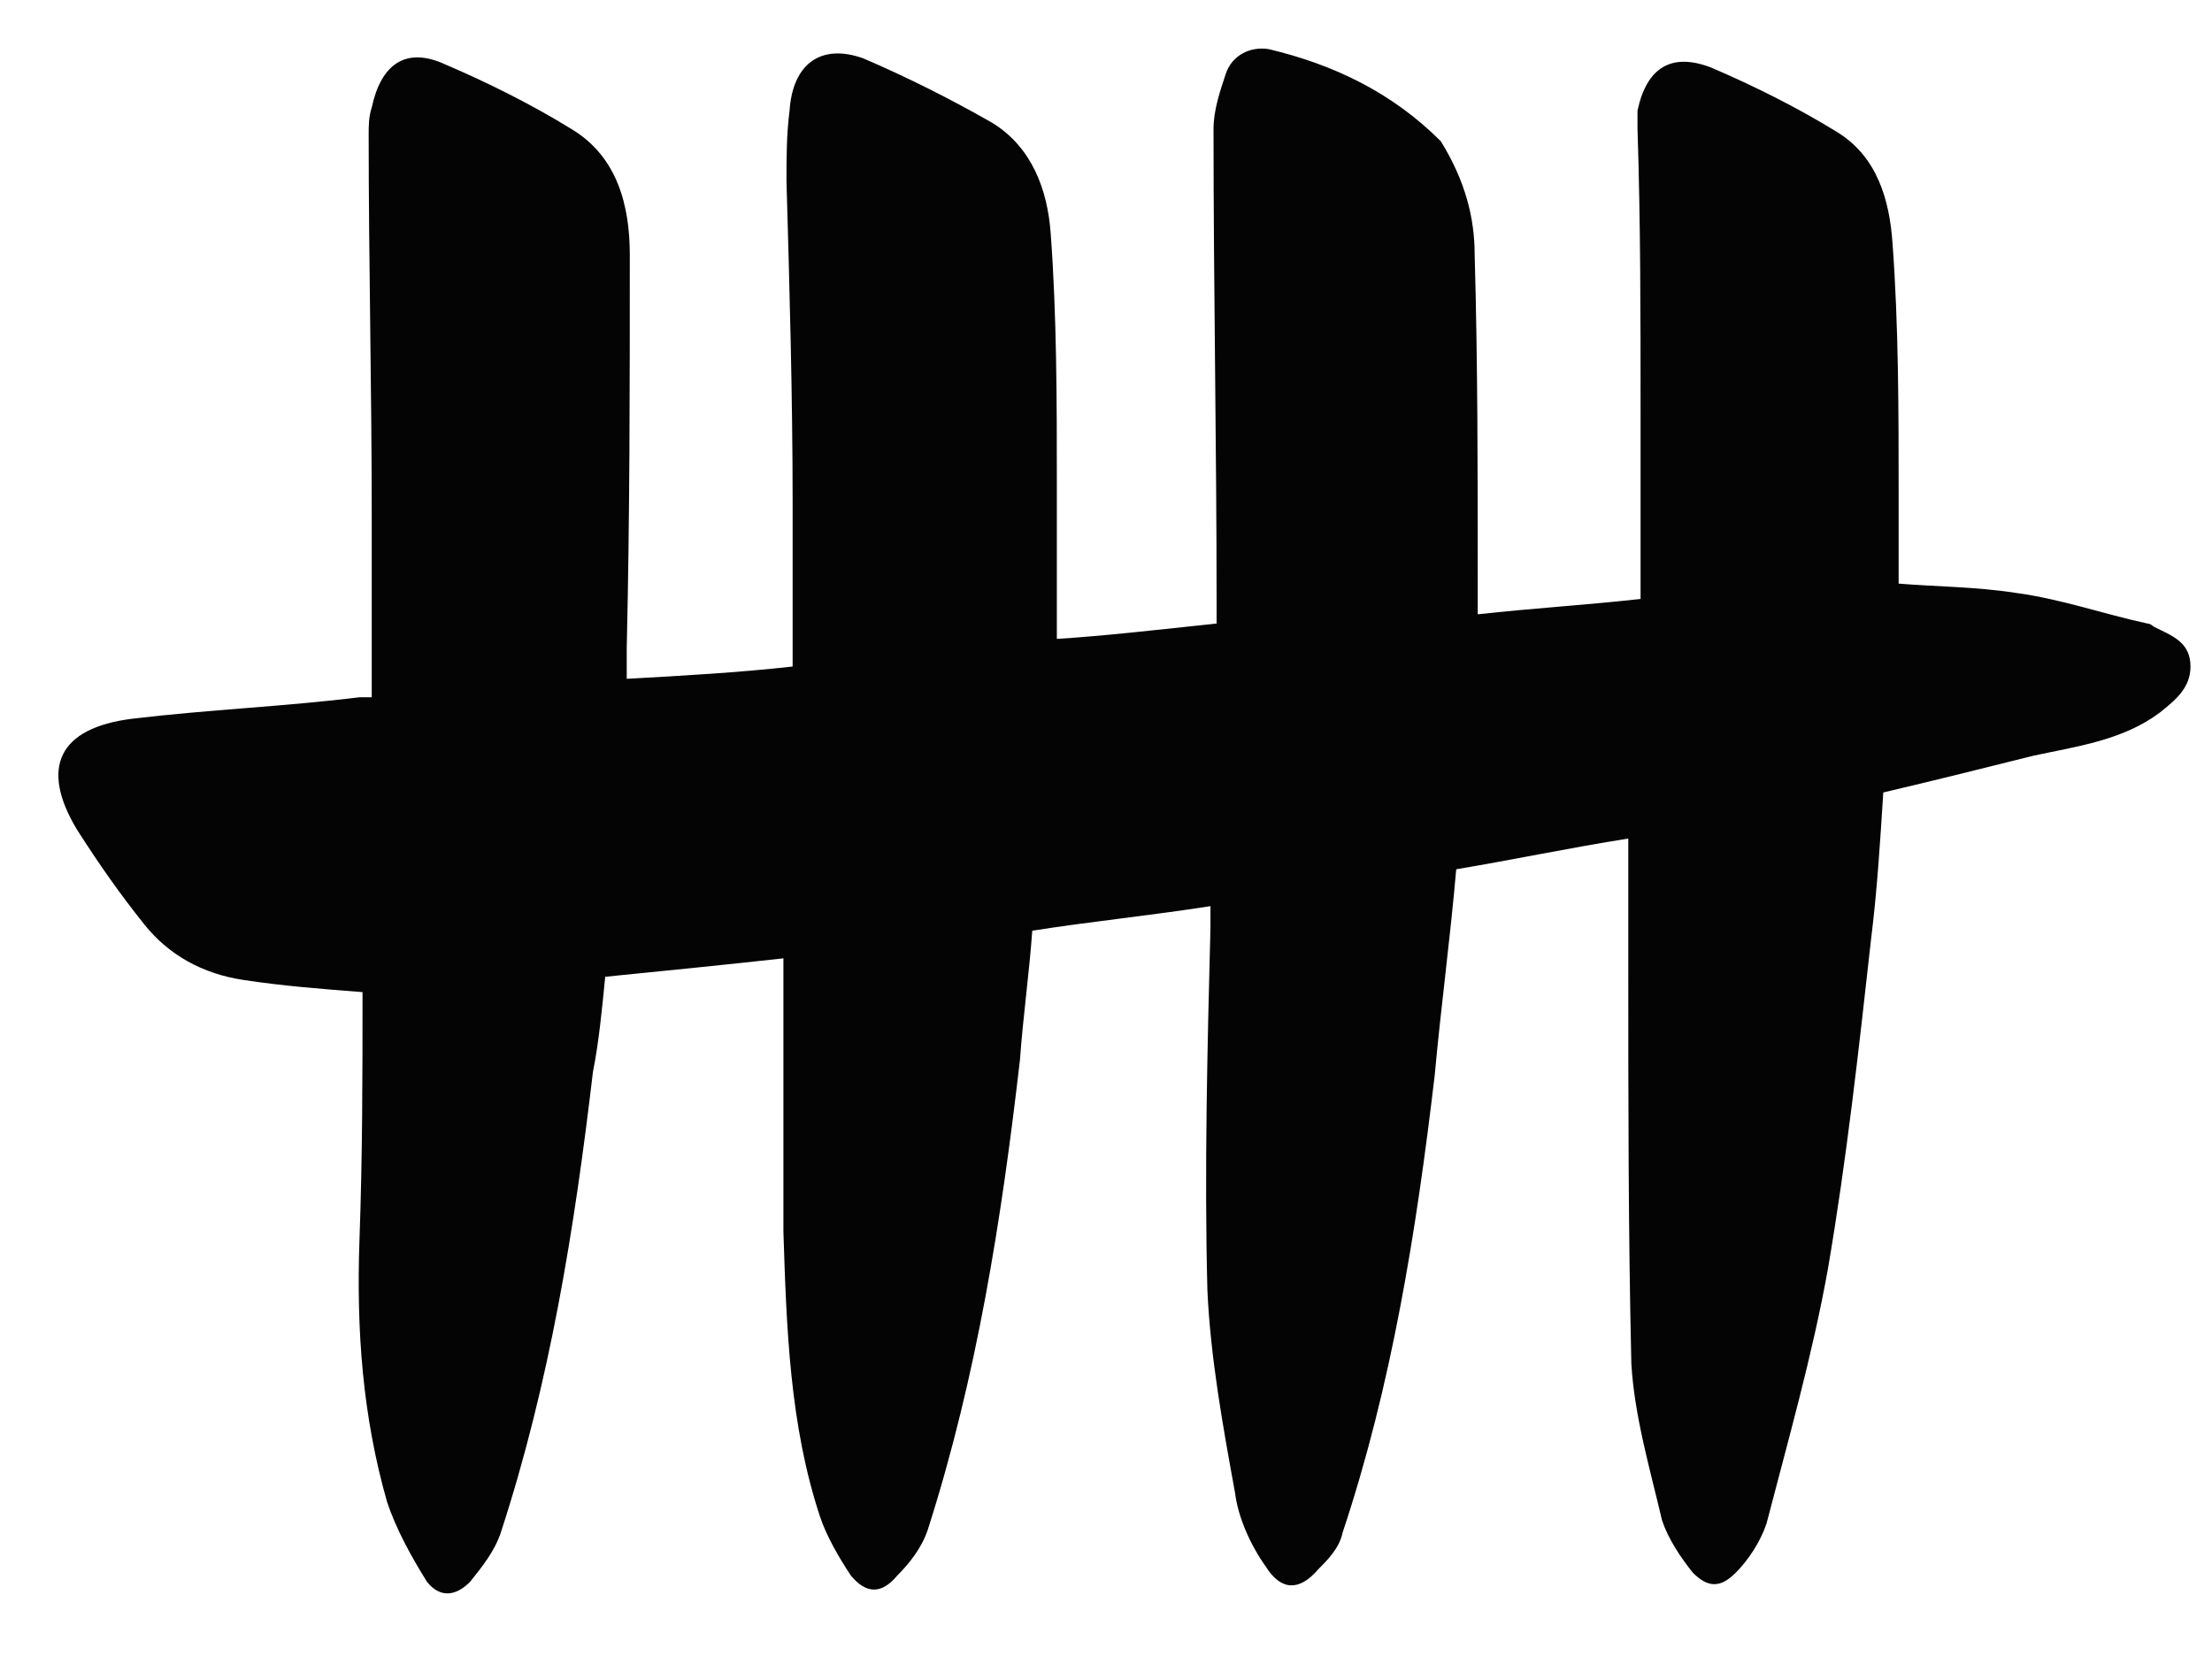 <?xml version="1.0" encoding="utf-8"?>
<!-- Generator: Adobe Illustrator 25.2.1, SVG Export Plug-In . SVG Version: 6.00 Build 0)  -->
<svg version="1.1" id="Layer_1" xmlns="http://www.w3.org/2000/svg" xmlns:xlink="http://www.w3.org/1999/xlink" x="0px" y="0px"
	 viewBox="0 0 72 53.9" style="enable-background:new 0 0 72 53.9;" xml:space="preserve">
<style type="text/css">
	.st0{fill:#040404;}
</style>
<g>
	<path class="st0" d="M11.8,32.3c-1.3-0.1-2.6-0.2-3.9-0.4c-1.3-0.2-2.4-0.8-3.2-1.8c-0.8-1-1.5-2-2.2-3.1c-1.2-2-0.6-3.3,1.8-3.6
		c2.5-0.3,5-0.4,7.4-0.7c0.1,0,0.2,0,0.4,0c0-2,0-3.9,0-5.9c0-4.1-0.1-8.3-0.1-12.4c0-0.3,0-0.6,0.1-0.9c0.3-1.4,1.1-2,2.4-1.4
		c1.4,0.6,2.8,1.3,4.1,2.1c1.5,0.9,1.9,2.5,1.9,4.1c0,4.3,0,8.5-0.1,12.8c0,0.3,0,0.6,0,1c1.8-0.1,3.6-0.2,5.4-0.4
		c0-1.8,0-3.5,0-5.3c0-3.5-0.1-7-0.2-10.5c0-0.8,0-1.5,0.1-2.3c0.1-1.5,1-2.2,2.4-1.7c1.4,0.6,2.8,1.3,4.2,2.1
		c1.3,0.8,1.8,2.2,1.9,3.6c0.2,2.7,0.2,5.5,0.2,8.2c0,1.6,0,3.3,0,5c1.6-0.1,3.3-0.3,5.2-0.5c0-0.2,0-0.5,0-0.7
		c0-5.1-0.1-10.2-0.1-15.4c0-0.6,0.2-1.2,0.4-1.8c0.2-0.6,0.8-0.9,1.4-0.8c2.1,0.5,4,1.4,5.6,3C47.7,5.9,48,7.1,48,8.3
		c0.1,3.5,0.1,7.1,0.1,10.6c0,0.3,0,0.7,0,1.1c1.8-0.2,3.5-0.3,5.3-0.5c0-2.1,0-4.1,0-6.1c0-3.1,0-6.2-0.1-9.2c0-0.2,0-0.4,0-0.6
		c0.3-1.4,1.1-1.9,2.4-1.4c1.4,0.6,2.8,1.3,4.1,2.1c1.3,0.8,1.7,2.2,1.8,3.6c0.2,2.7,0.2,5.5,0.2,8.2c0,1,0,1.9,0,2.9
		c1.2,0.1,2.5,0.1,3.8,0.3c1.5,0.2,2.9,0.7,4.3,1c0.1,0,0.2,0.1,0.2,0.1c0.6,0.3,1.2,0.5,1.2,1.3c0,0.7-0.5,1.1-1,1.5
		c-1.2,0.9-2.7,1.1-4.1,1.4c-1.6,0.4-3.2,0.8-4.9,1.2c-0.1,1.6-0.2,3.2-0.4,4.8c-0.4,3.6-0.8,7.2-1.4,10.7c-0.5,2.8-1.3,5.6-2,8.3
		c-0.2,0.6-0.6,1.2-1,1.6c-0.5,0.5-0.9,0.5-1.4,0c-0.4-0.5-0.8-1.1-1-1.7c-0.4-1.7-0.9-3.4-1-5.1c-0.1-4.3-0.1-8.6-0.1-12.9
		c0-1.4,0-2.7,0-4.2c-1.9,0.3-3.8,0.7-5.6,1c-0.2,2.3-0.5,4.5-0.7,6.7c-0.6,5.1-1.4,10.1-3,14.9c-0.1,0.5-0.5,0.9-0.8,1.2
		c-0.6,0.7-1.2,0.7-1.7-0.1c-0.5-0.7-0.9-1.6-1-2.4c-0.4-2.2-0.8-4.4-0.9-6.6c-0.1-3.9,0-7.9,0.1-11.8c0-0.2,0-0.4,0-0.7
		c-1.9,0.3-3.9,0.5-5.8,0.8c-0.1,1.4-0.3,2.8-0.4,4.2c-0.6,5.2-1.4,10.3-3,15.3c-0.2,0.6-0.6,1.1-1,1.5c-0.5,0.6-1,0.6-1.5,0
		c-0.4-0.6-0.8-1.3-1-1.9c-1-3-1.1-6.2-1.2-9.3c0-2.9,0-5.9,0-8.9c-1.8,0.2-3.8,0.4-5.8,0.6c-0.1,1-0.2,2.1-0.4,3.1
		c-0.6,5.1-1.4,10.1-3,15c-0.2,0.6-0.6,1.1-1,1.6c-0.5,0.5-1,0.5-1.4,0c-0.5-0.8-1-1.7-1.3-2.6c-0.8-2.8-1-5.6-0.9-8.5
		C11.8,37.6,11.8,35,11.8,32.3z"/>
</g>
</svg>
